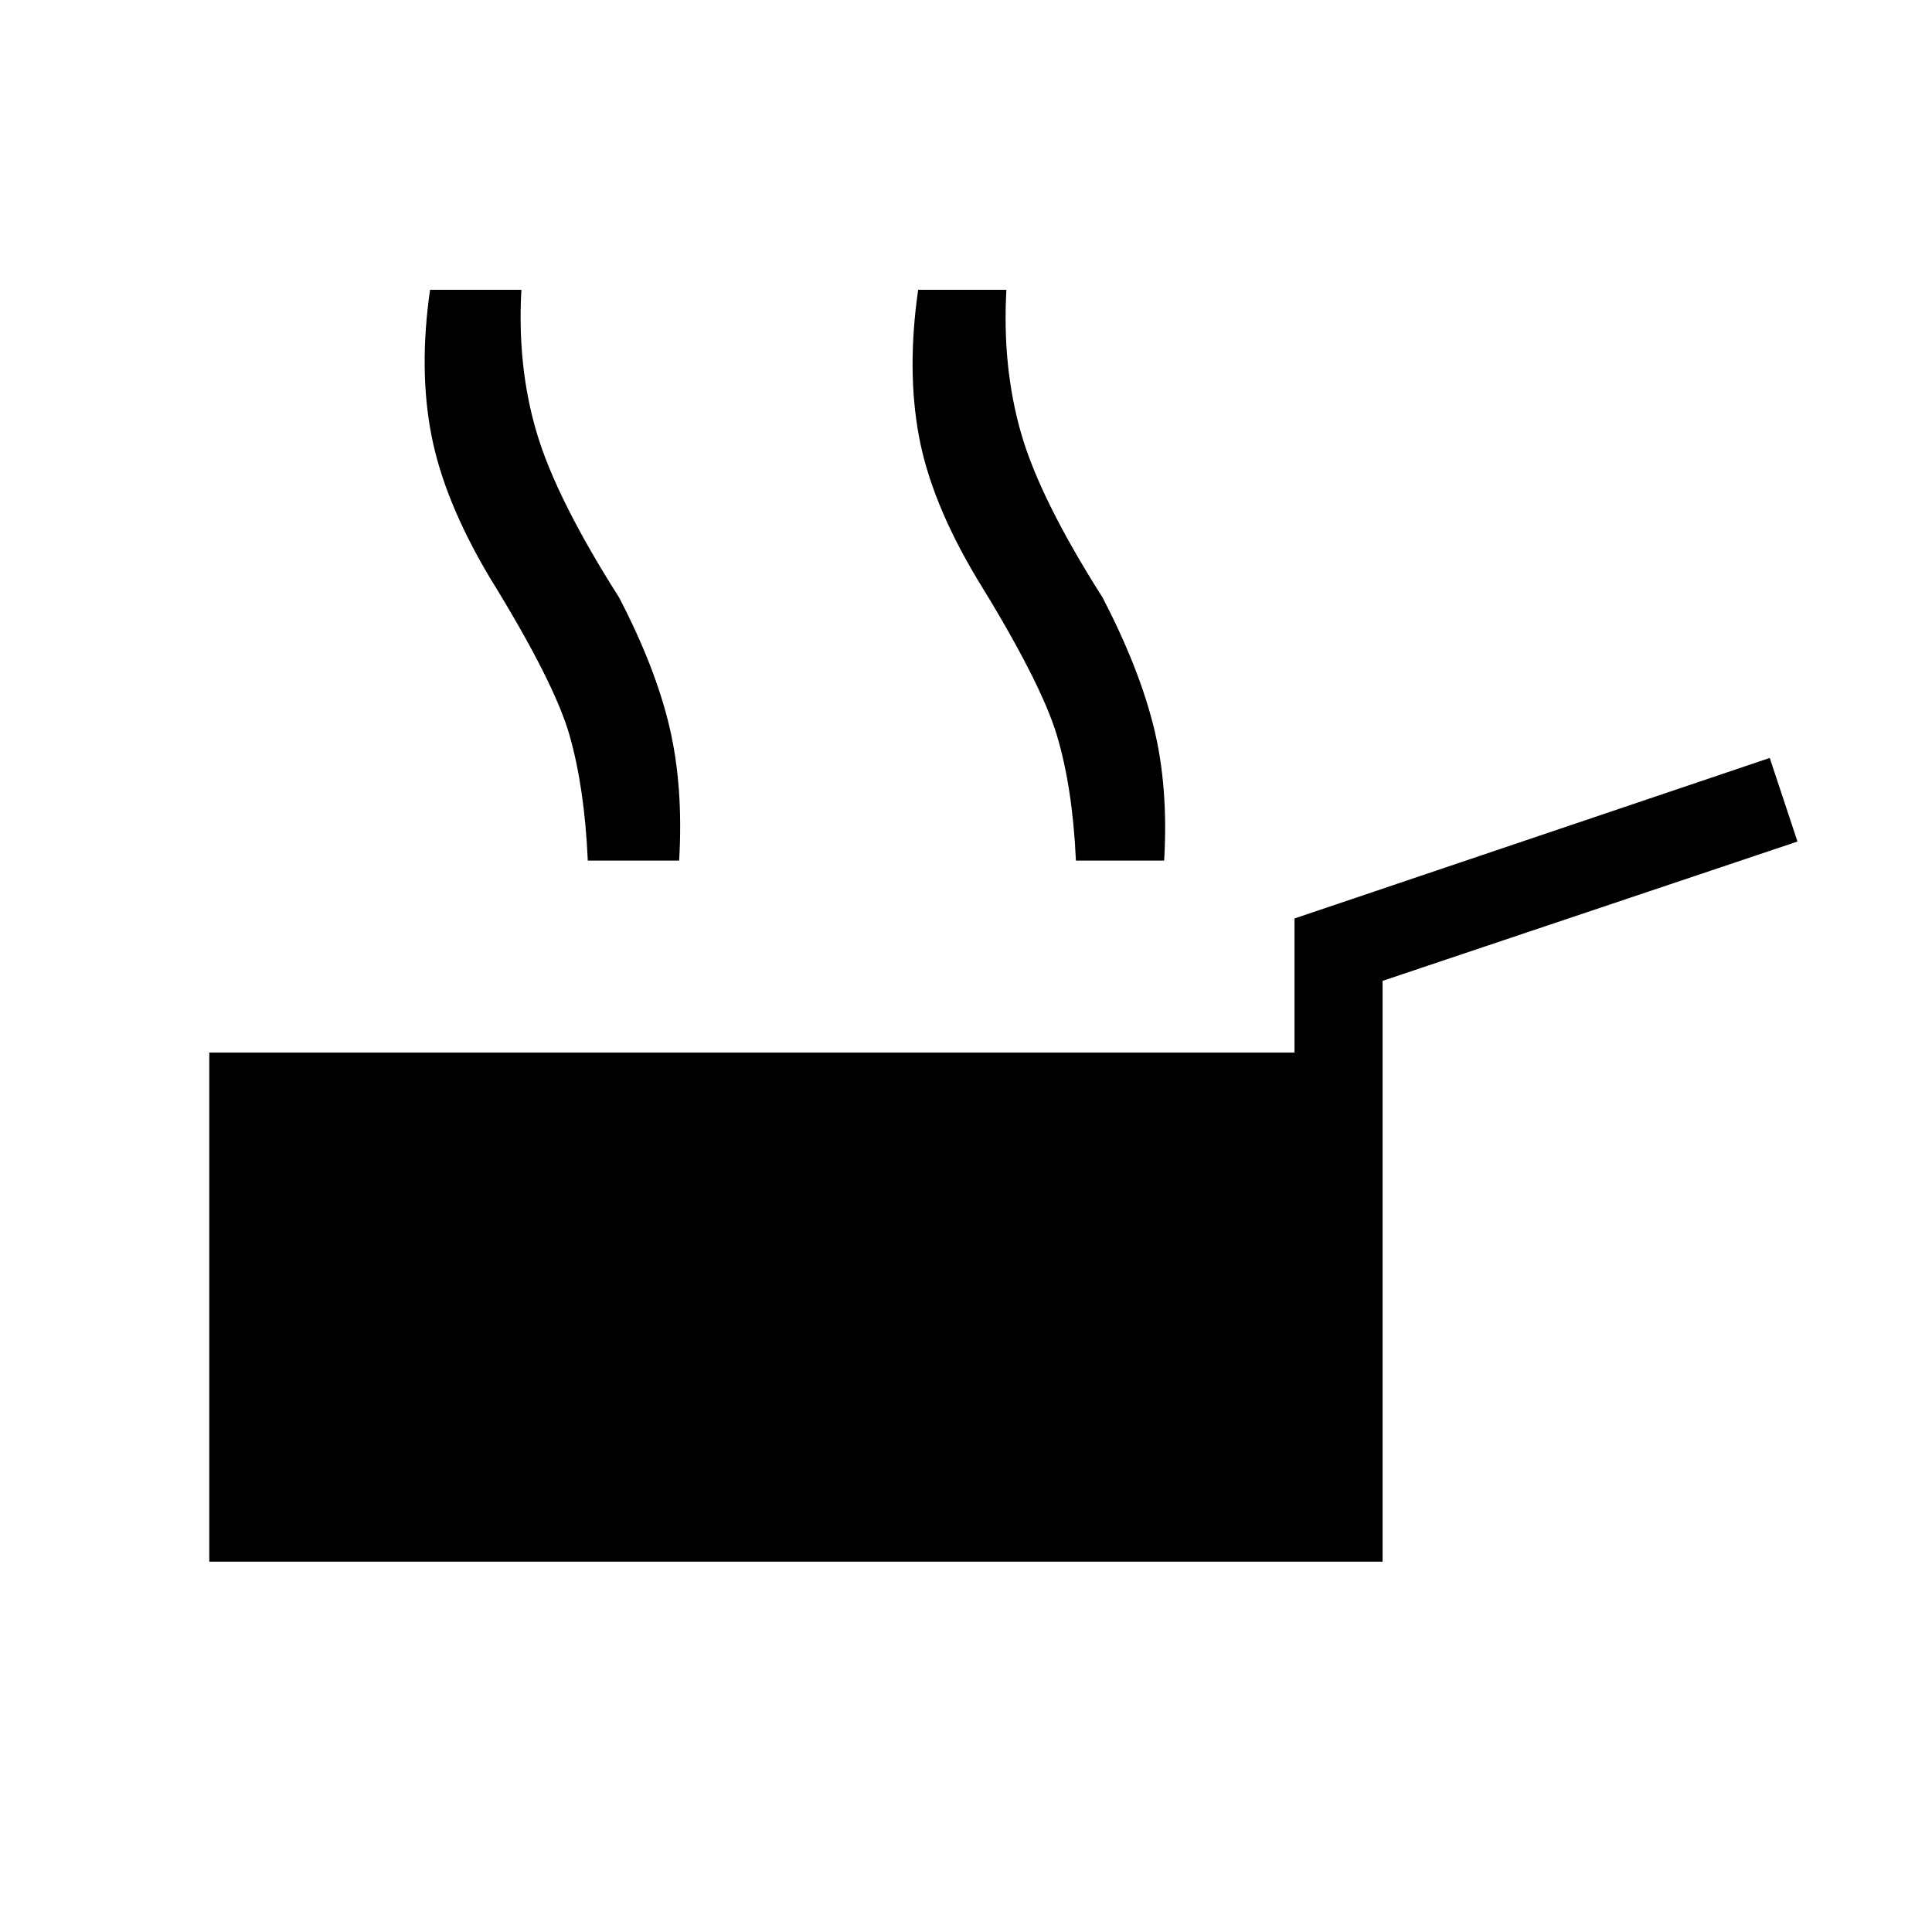<svg xmlns="http://www.w3.org/2000/svg" height="48" viewBox="0 -960 960 960" width="48"><path d="M104-184v-253h539.231v-66.616l236.154-79.769 13.769 41.539L687-472.616V-184H104Zm430.614-348.385q-1.616-36.154-9.5-62.384-7.885-26.231-39.885-78.077-22.692-38-28.692-70.808-6-32.808-.308-72.346h43.846q-2.153 38.154 7.231 71.038 9.385 32.885 40.616 81.962 18.153 35 25.423 64.538 7.269 29.539 5.115 66.077h-43.846Zm-239.997 0q-2.616-36.154-9.616-62.384-7-26.231-39-78.077-22.692-38-29.577-70.808-6.884-32.808-.192-72.346h42.846q-2.153 38.154 7.616 71.038 9.769 32.885 41 81.962 18.154 35 25.038 64.538 6.885 29.539 4.731 66.077h-42.846Zm-2.54 0q-1.616-36.154-9.116-62.384-7.5-26.231-39.5-78.077-22.692-38-29.077-70.808Q208-776.462 213.692-816h43.846q-2.153 38.154 7.616 71.038 9.769 32.885 41 81.962 17.154 35 24.538 64.538 7.385 29.539 5.231 66.077h-43.846Z"/></svg>